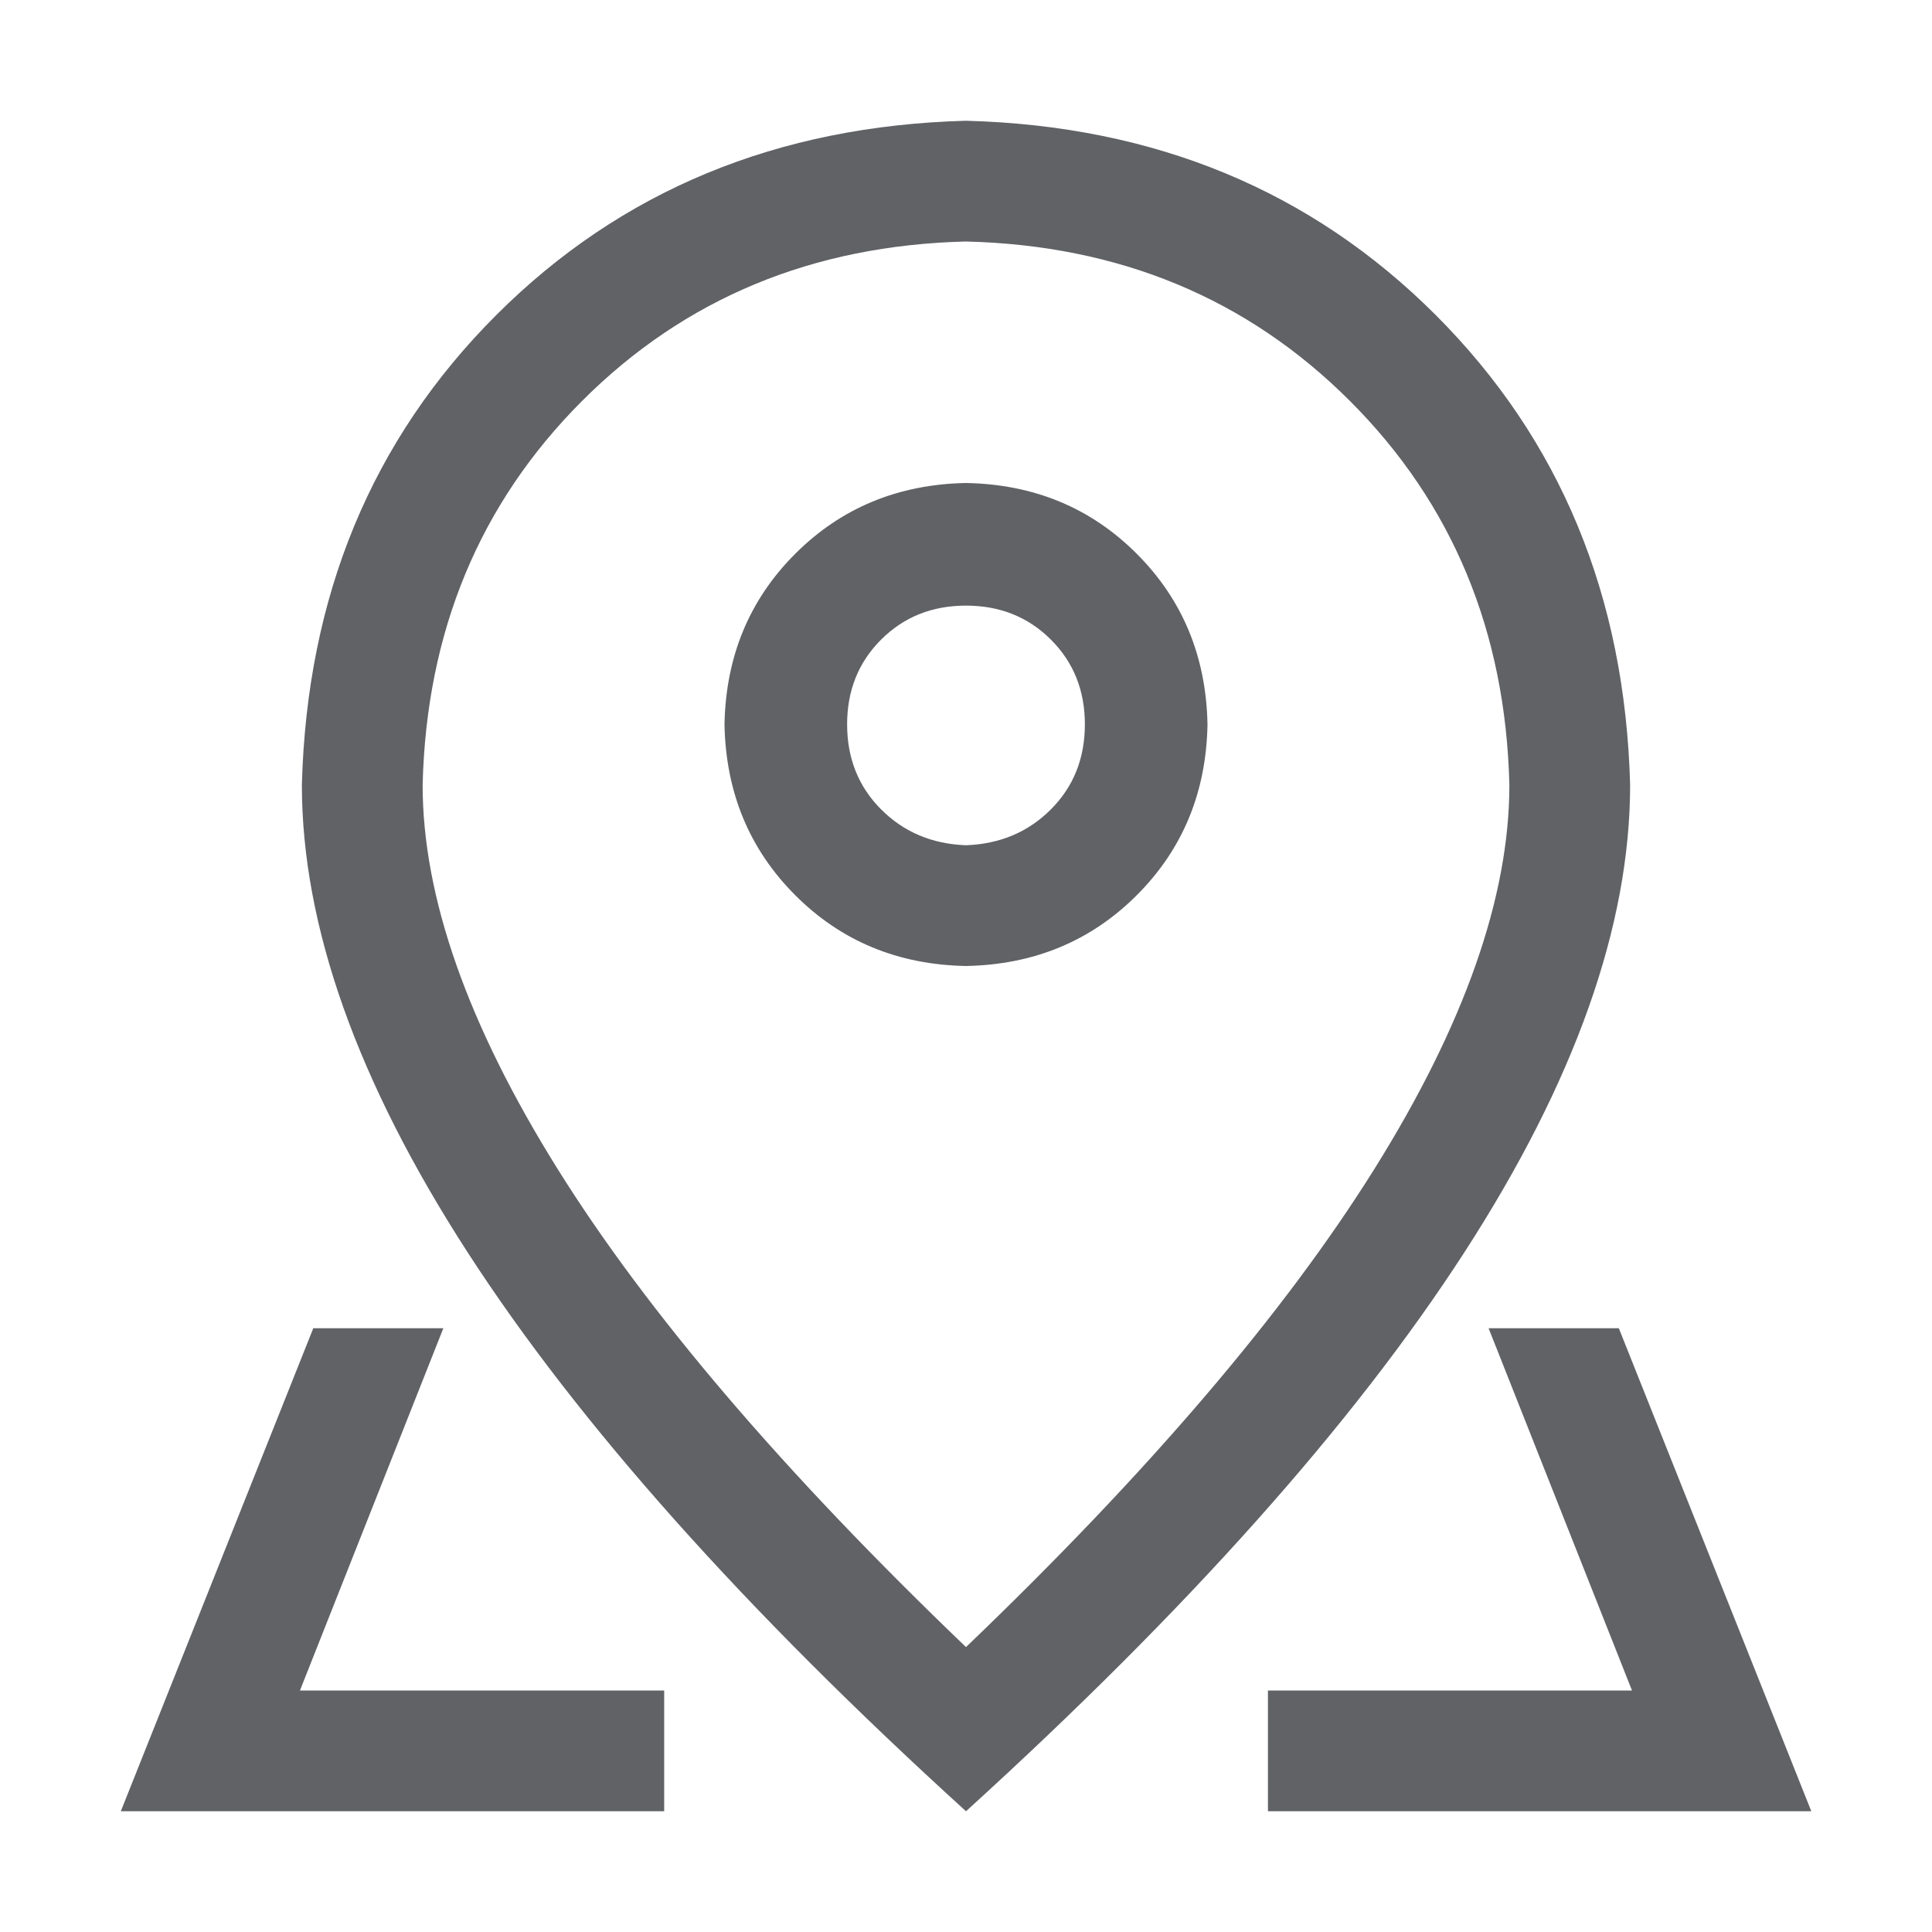 <?xml version="1.0" standalone="no"?><!DOCTYPE svg PUBLIC "-//W3C//DTD SVG 1.1//EN" "http://www.w3.org/Graphics/SVG/1.1/DTD/svg11.dtd"><svg class="icon" width="1000px" height="1000.00px" viewBox="0 0 1024 1024" version="1.1" xmlns="http://www.w3.org/2000/svg"><path fill="#606266" d="M800 416q-3.008-122.016-84.512-203.488T512 128q-122.016 3.008-203.488 84.512T224 416q0 88.992 71.488 203.488T512 872.992q144.992-139.008 216.512-253.504T800 416z m-288 544Q160 640 160 416q4-150.016 103.008-248.992T512 64q150.016 4 248.992 103.008T864 416q0 224-352 544z m0-512q27.008-0.992 44.992-19.008T575.008 384t-18.016-44.992T512 320.992t-44.992 18.016T448.992 384t18.016 44.992T512 448z m0 64q-54.016-0.992-90.496-37.504T384 384q0.992-54.016 37.504-90.496T512 256q54.016 0.992 90.496 37.504T640 384q-0.992 54.016-37.504 90.496T512 512z m346.016 192l102.016 256h-288v-64h-320v64h-288l102.016-256h692z m-69.024 0H234.976l-76 192h706.016z" /></svg>